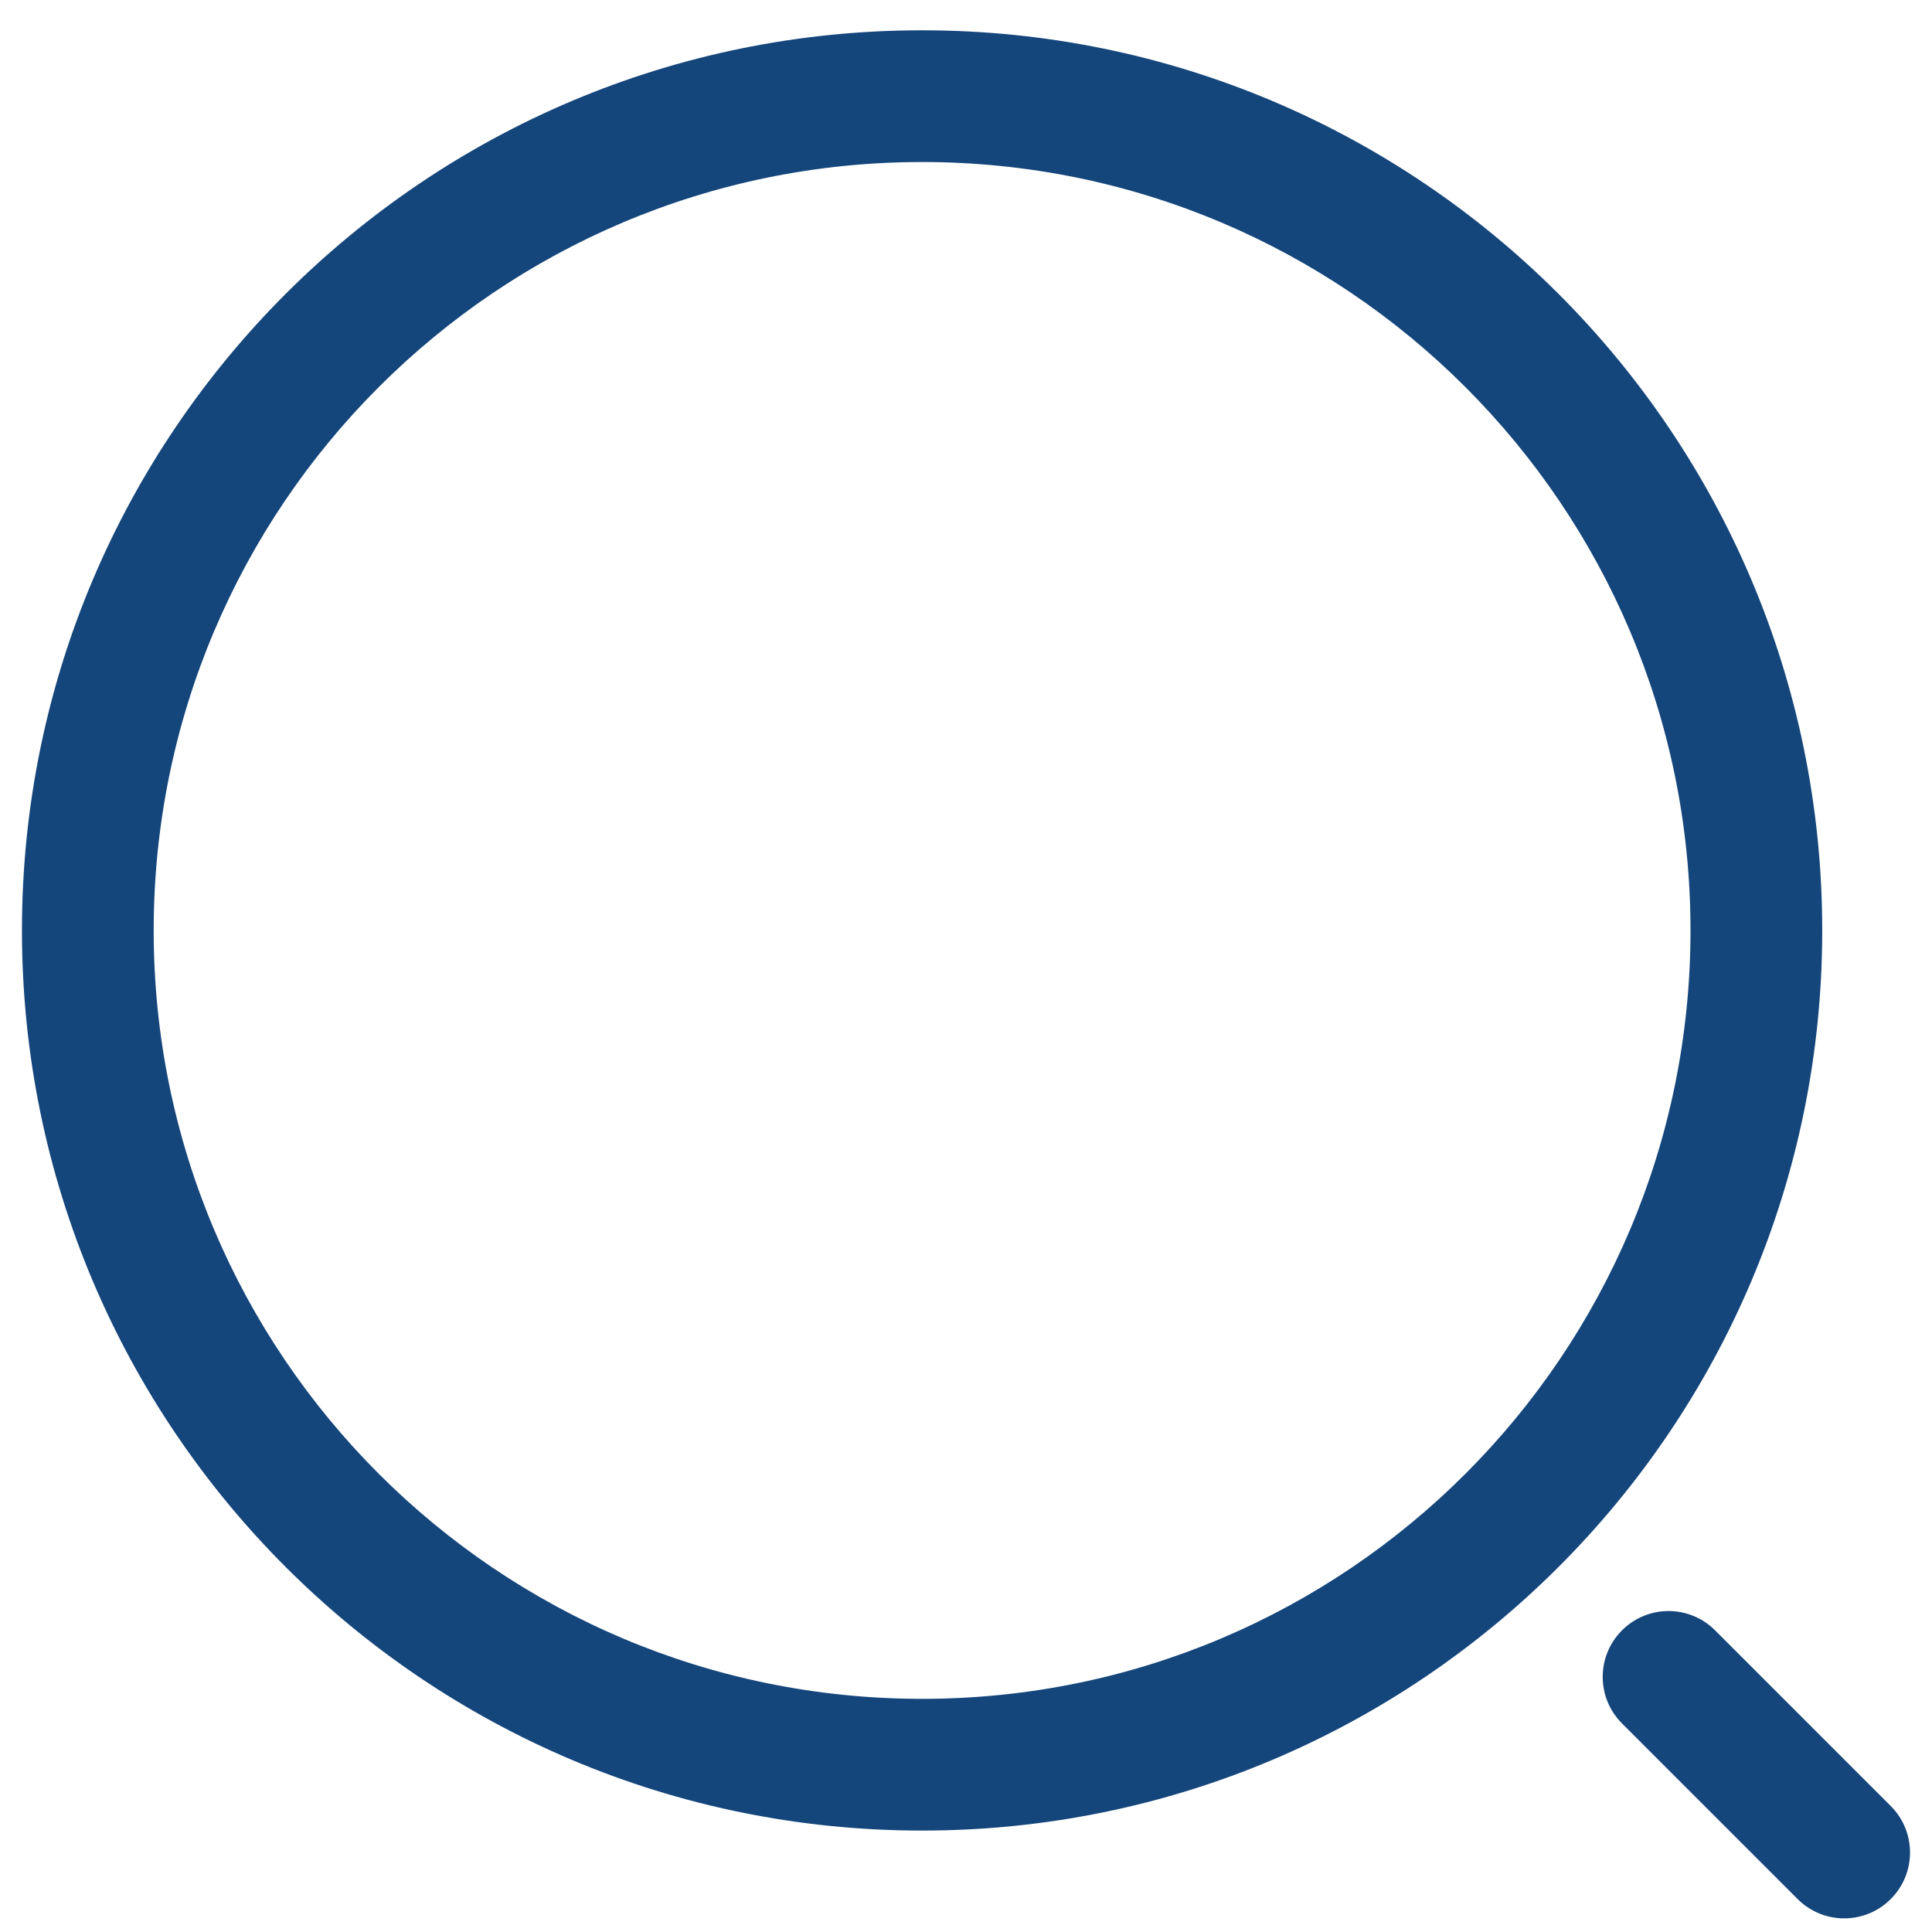<svg width="22" height="22" viewBox="0 0 22 22" fill="none" xmlns="http://www.w3.org/2000/svg">
<path fill-rule="evenodd" clip-rule="evenodd" d="M10.5 1.845C5.668 1.845 1.75 5.763 1.75 10.595C1.75 15.428 5.668 19.345 10.5 19.345C15.332 19.345 19.25 15.428 19.25 10.595C19.25 5.763 15.332 1.845 10.5 1.845ZM0.25 10.595C0.25 4.934 4.839 0.345 10.5 0.345C16.161 0.345 20.75 4.934 20.75 10.595C20.75 16.256 16.161 20.845 10.5 20.845C4.839 20.845 0.25 16.256 0.25 10.595ZM18.47 18.565C18.763 18.272 19.237 18.272 19.53 18.565L21.53 20.565C21.823 20.858 21.823 21.332 21.53 21.625C21.237 21.918 20.763 21.918 20.47 21.625L18.47 19.625C18.177 19.332 18.177 18.858 18.47 18.565Z" fill="#14457B"/>
</svg>
